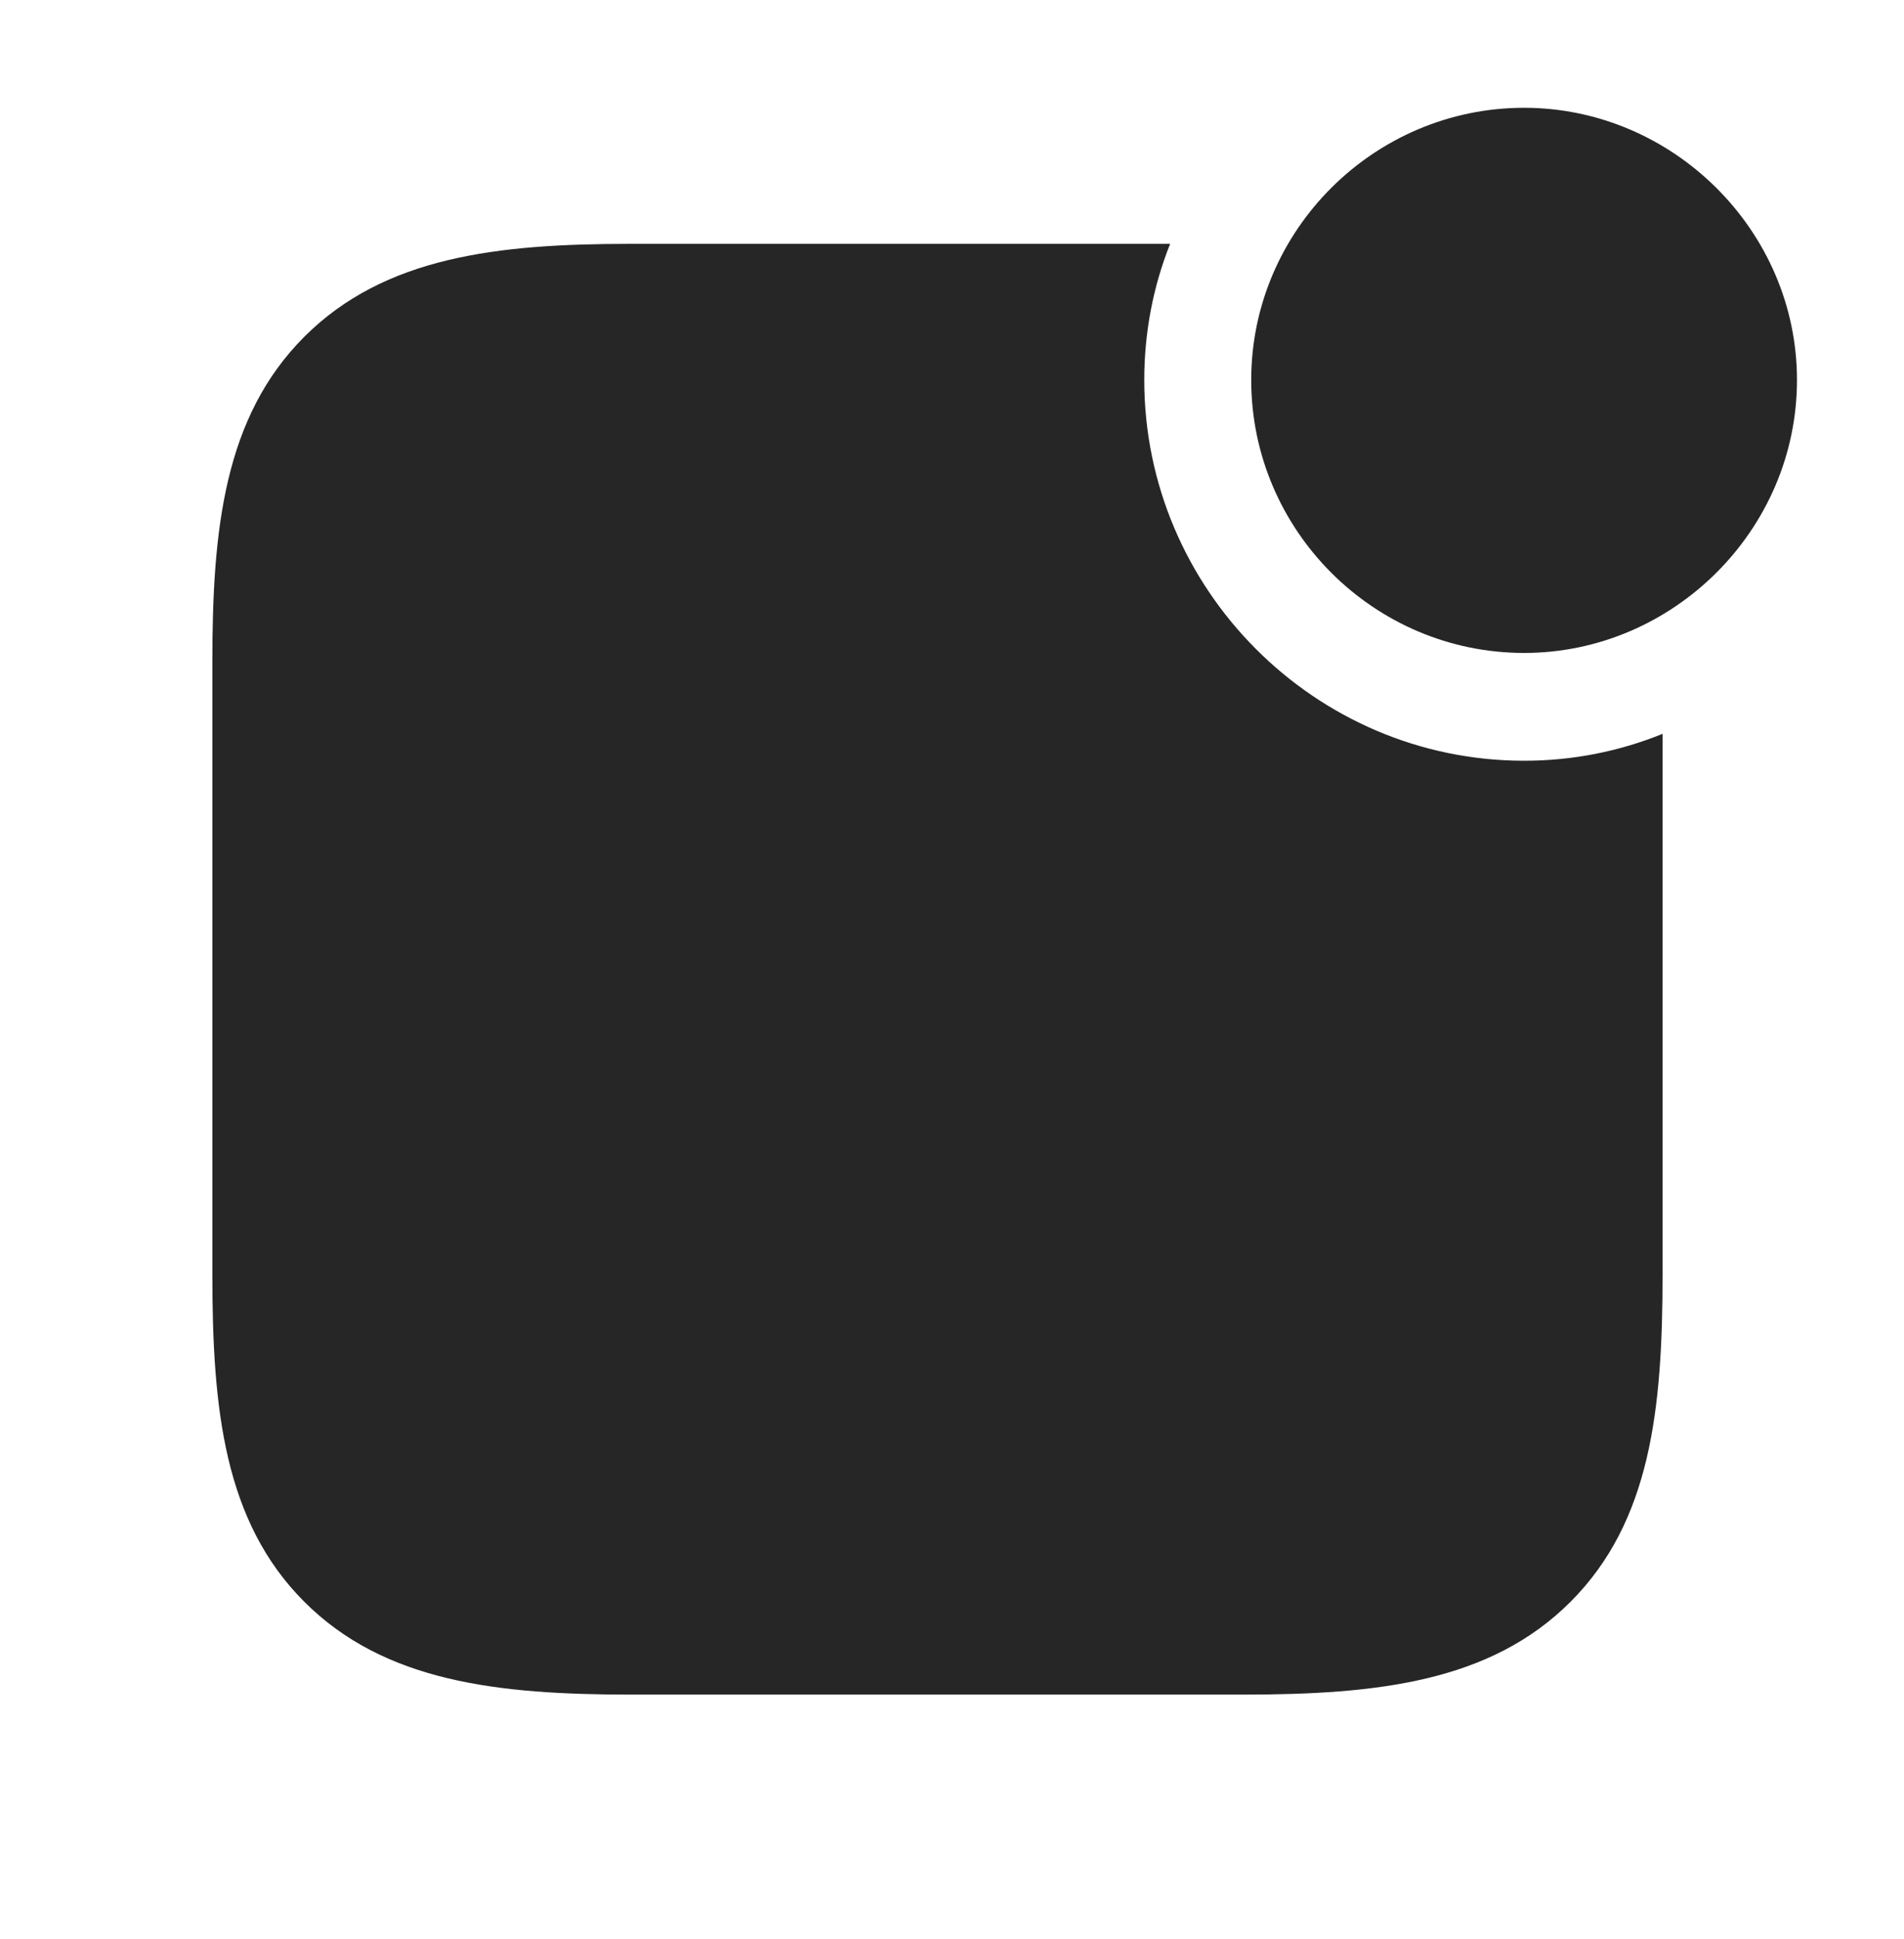 <?xml version="1.0" encoding="UTF-8"?>
<!--Generator: Apple Native CoreSVG 232.5-->
<!DOCTYPE svg
PUBLIC "-//W3C//DTD SVG 1.1//EN"
       "http://www.w3.org/Graphics/SVG/1.1/DTD/svg11.dtd">
<svg version="1.1" xmlns="http://www.w3.org/2000/svg" xmlns:xlink="http://www.w3.org/1999/xlink" width="23.643" height="24.072">
 <g>
  <rect height="24.072" opacity="0" width="23.643" x="0" y="0"/>
  <path d="M14.209 4.717C14.209 7.314 16.328 9.443 18.926 9.443C19.531 9.443 20.112 9.326 20.645 9.109L20.645 15.82C20.645 17.49 20.498 18.887 19.502 19.883C18.506 20.879 17.1 21.035 15.43 21.035L7.842 21.035C6.182 21.035 4.775 20.879 3.779 19.883C2.783 18.887 2.637 17.49 2.637 15.82L2.637 8.213C2.637 6.572 2.783 5.176 3.779 4.18C4.775 3.184 6.182 3.027 7.822 3.027L14.53 3.027C14.321 3.551 14.209 4.122 14.209 4.717Z" fill="#000000" fill-opacity="0.85"/>
  <path d="M18.926 8.105C20.771 8.105 22.314 6.582 22.314 4.717C22.314 2.861 20.771 1.338 18.926 1.338C17.061 1.338 15.537 2.861 15.537 4.717C15.537 6.582 17.061 8.105 18.926 8.105Z" fill="#000000" fill-opacity="0.85"/>
 </g>
</svg>
